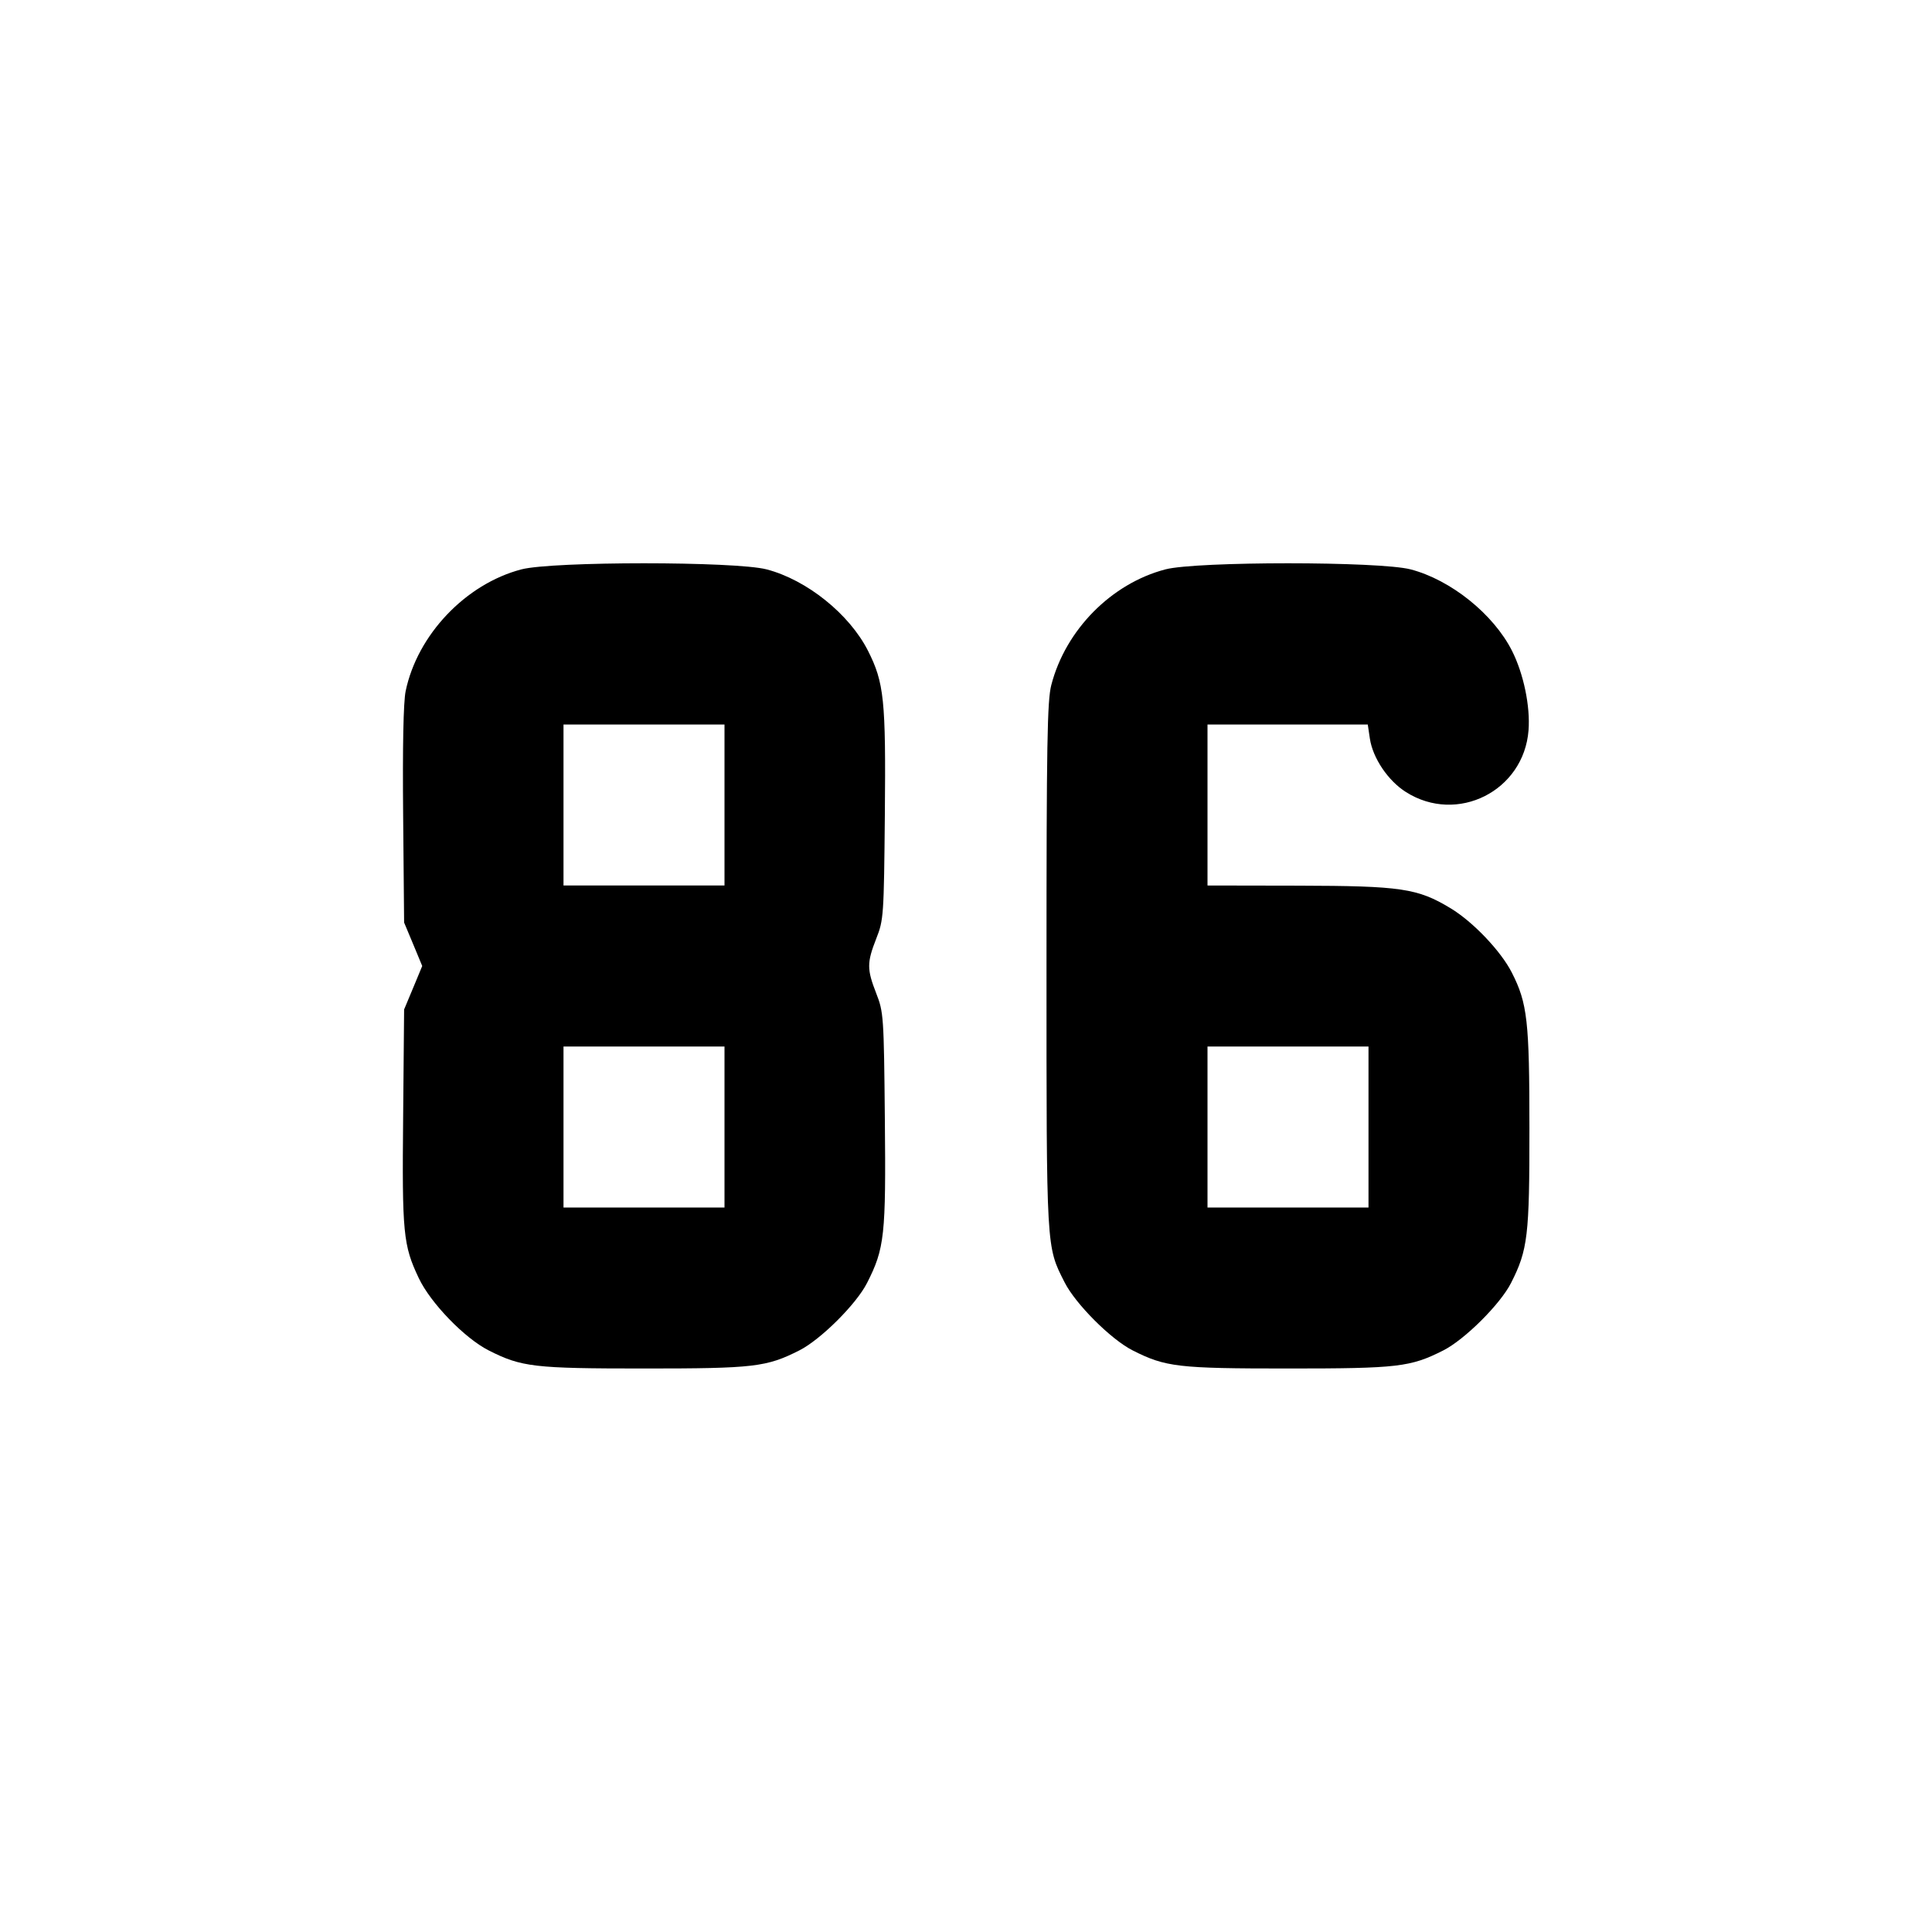 <svg xmlns="http://www.w3.org/2000/svg" width="24" height="24" viewBox="0 0 24 24" fill="none" stroke="currentColor" stroke-width="2" stroke-linecap="round" stroke-linejoin="round"><path d="M6.477 7.073 C 5.785 7.254,5.184 7.886,5.039 8.586 C 5.011 8.721,5.000 9.270,5.008 10.128 L 5.020 11.460 5.133 11.730 L 5.245 12.000 5.133 12.270 L 5.020 12.540 5.008 13.872 C 4.994 15.320,5.008 15.468,5.202 15.877 C 5.348 16.186,5.771 16.623,6.070 16.775 C 6.479 16.982,6.632 17.000,8.000 17.000 C 9.368 17.000,9.521 16.982,9.930 16.775 C 10.196 16.640,10.638 16.200,10.771 15.937 C 10.989 15.508,11.006 15.349,10.992 13.905 C 10.980 12.624,10.976 12.572,10.885 12.340 C 10.768 12.040,10.768 11.959,10.885 11.660 C 10.977 11.428,10.980 11.378,10.992 10.115 C 11.005 8.695,10.983 8.480,10.782 8.083 C 10.551 7.628,10.022 7.203,9.523 7.073 C 9.134 6.972,6.866 6.972,6.477 7.073 M14.477 7.073 C 13.806 7.249,13.238 7.823,13.060 8.508 C 13.009 8.702,13.000 9.237,13.000 12.000 C 13.000 15.547,12.996 15.478,13.225 15.930 C 13.361 16.199,13.801 16.639,14.070 16.775 C 14.479 16.982,14.632 17.000,16.000 17.000 C 17.368 17.000,17.521 16.982,17.930 16.775 C 18.196 16.640,18.638 16.200,18.771 15.937 C 18.979 15.527,19.000 15.352,18.999 14.014 C 18.999 12.682,18.974 12.463,18.781 12.083 C 18.646 11.816,18.297 11.449,18.017 11.281 C 17.609 11.035,17.405 11.005,16.130 11.002 L 15.000 11.000 15.000 10.000 L 15.000 9.000 15.995 9.000 L 16.991 9.000 17.017 9.175 C 17.053 9.417,17.243 9.699,17.465 9.839 C 18.102 10.243,18.930 9.826,18.988 9.072 C 19.011 8.775,18.927 8.370,18.782 8.083 C 18.551 7.628,18.022 7.203,17.523 7.073 C 17.134 6.972,14.866 6.972,14.477 7.073 M9.000 10.000 L 9.000 11.000 8.000 11.000 L 7.000 11.000 7.000 10.000 L 7.000 9.000 8.000 9.000 L 9.000 9.000 9.000 10.000 M9.000 14.000 L 9.000 15.000 8.000 15.000 L 7.000 15.000 7.000 14.000 L 7.000 13.000 8.000 13.000 L 9.000 13.000 9.000 14.000 M17.000 14.000 L 17.000 15.000 16.000 15.000 L 15.000 15.000 15.000 14.000 L 15.000 13.000 16.000 13.000 L 17.000 13.000 17.000 14.000 " stroke="none" fill-rule="evenodd" fill="black"></path></svg>